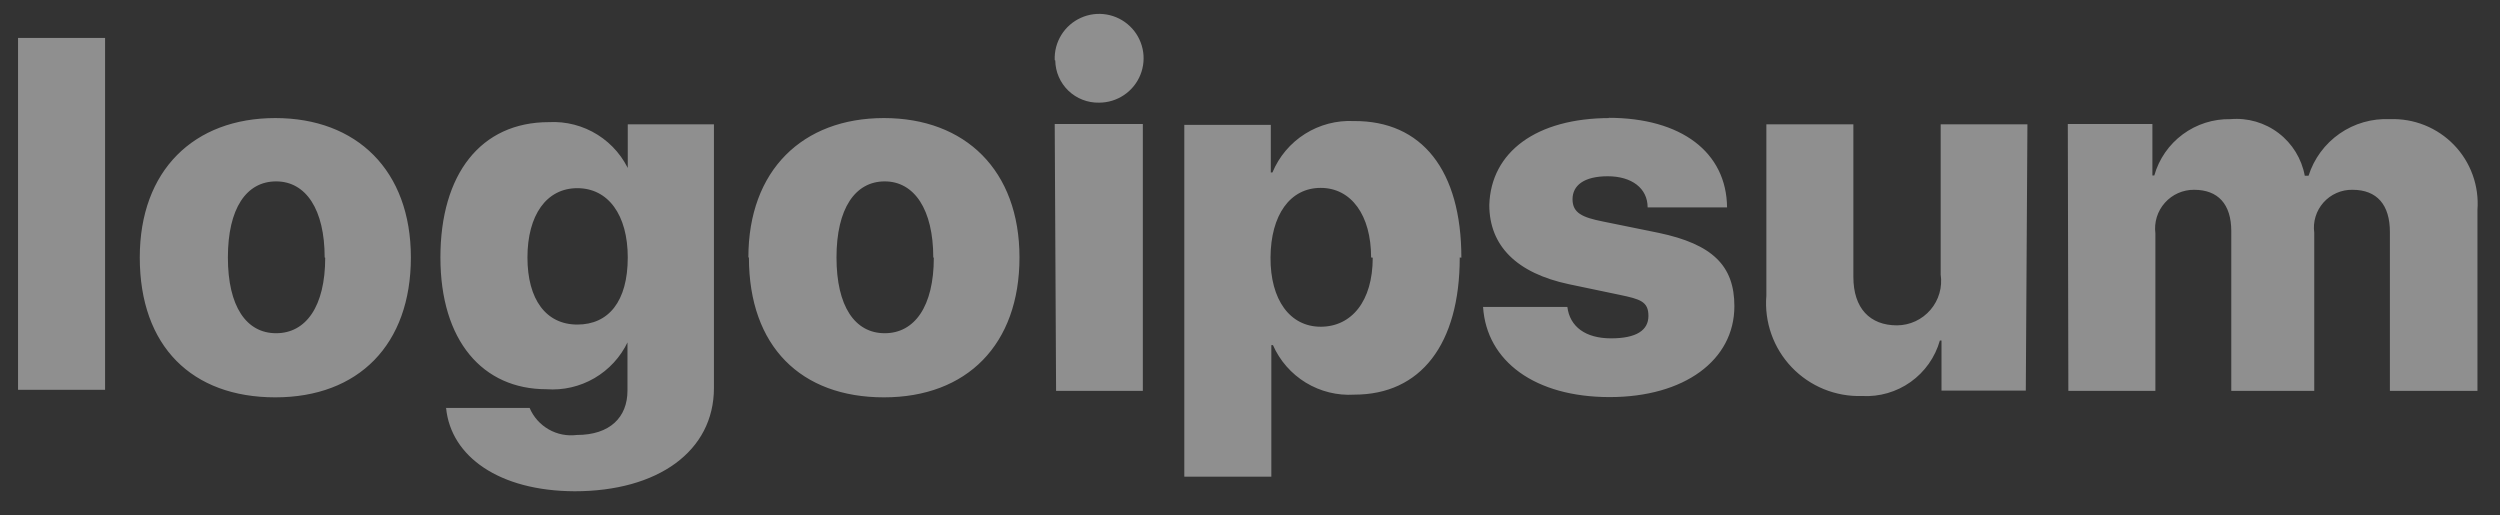 <svg width="97" height="20" viewBox="0 0 97 20" fill="none" xmlns="http://www.w3.org/2000/svg">
<rect x="0" y="0" width="97" height="20" fill="#333333" stroke="none"/>
<path d="M0.7 1.473H4.077V15.123H0.7V1.473ZM5.423 9.989C5.423 6.608 7.527 4.581 10.682 4.581C13.838 4.581 15.942 6.608 15.942 9.989C15.942 13.37 13.912 15.417 10.682 15.417C7.453 15.417 5.423 13.443 5.423 9.989ZM12.597 9.989C12.597 8.13 11.871 7.038 10.714 7.038C9.557 7.038 8.842 8.088 8.842 9.989C8.842 11.889 9.557 12.929 10.714 12.929C11.871 12.929 12.618 11.889 12.618 9.999L12.597 9.989ZM17.288 15.827H20.549C20.697 16.177 20.956 16.469 21.287 16.659C21.617 16.849 22.001 16.925 22.379 16.877C23.673 16.877 24.346 16.184 24.346 15.155V13.265H24.357C24.078 13.853 23.627 14.344 23.064 14.672C22.501 15 21.851 15.15 21.201 15.102C18.729 15.102 17.088 13.223 17.088 9.989C17.088 6.755 18.655 4.739 21.296 4.739C21.963 4.703 22.624 4.875 23.189 5.23C23.755 5.586 24.195 6.107 24.451 6.723H24.357V4.823H27.701V15.05C27.701 17.517 25.514 19.061 22.295 19.061C19.371 19.05 17.498 17.717 17.309 15.837L17.288 15.827ZM24.357 9.989C24.357 8.34 23.599 7.301 22.4 7.301C21.201 7.301 20.465 8.351 20.465 9.989C20.465 11.627 21.191 12.593 22.4 12.593C23.61 12.593 24.357 11.7 24.357 9.989ZM29.037 9.989C29.037 6.608 31.141 4.581 34.297 4.581C37.452 4.581 39.556 6.608 39.556 9.989C39.556 13.37 37.515 15.417 34.297 15.417C31.078 15.417 29.058 13.443 29.058 9.989H29.037ZM36.211 9.989C36.211 8.13 35.475 7.038 34.328 7.038C33.182 7.038 32.456 8.088 32.456 9.989C32.456 11.889 33.171 12.929 34.328 12.929C35.485 12.929 36.232 11.889 36.232 9.999L36.211 9.989ZM40.923 2.334C40.909 1.991 40.997 1.651 41.178 1.358C41.358 1.066 41.622 0.833 41.936 0.692C42.249 0.55 42.598 0.505 42.938 0.563C43.277 0.621 43.591 0.779 43.84 1.017C44.089 1.254 44.26 1.561 44.333 1.897C44.406 2.233 44.376 2.582 44.248 2.901C44.12 3.22 43.899 3.494 43.614 3.686C43.329 3.879 42.993 3.982 42.648 3.983C42.428 3.988 42.209 3.95 42.004 3.87C41.799 3.791 41.612 3.671 41.453 3.519C41.295 3.367 41.168 3.184 41.081 2.983C40.993 2.781 40.947 2.564 40.944 2.345L40.923 2.334ZM40.923 4.812H44.342V15.165H40.976L40.923 4.812ZM56.638 9.989C56.638 13.359 55.123 15.312 52.547 15.312C51.887 15.353 51.23 15.19 50.666 14.847C50.102 14.503 49.657 13.995 49.391 13.391H49.328V18.494H45.951V4.844H49.307V6.692H49.37C49.627 6.075 50.067 5.553 50.632 5.196C51.197 4.839 51.858 4.665 52.525 4.697C55.176 4.676 56.701 6.618 56.701 9.999L56.638 9.989ZM53.199 9.989C53.199 8.351 52.431 7.29 51.242 7.29C50.054 7.29 49.307 8.34 49.296 9.989C49.286 11.637 50.054 12.677 51.242 12.677C52.431 12.677 53.262 11.7 53.262 9.999L53.199 9.989ZM62.402 4.571C65.232 4.571 66.989 5.904 67.01 8.046H63.928C63.928 7.301 63.307 6.839 62.381 6.839C61.456 6.839 61.014 7.196 61.014 7.731C61.014 8.267 61.403 8.435 62.181 8.592L64.348 9.033C66.452 9.474 67.294 10.314 67.294 11.879C67.294 13.979 65.348 15.407 62.455 15.407C59.562 15.407 57.68 14.021 57.543 11.91H60.814C60.909 12.677 61.519 13.128 62.508 13.128C63.496 13.128 63.959 12.813 63.959 12.257C63.959 11.7 63.644 11.606 62.834 11.438L60.877 11.028C58.847 10.598 57.785 9.537 57.785 7.952C57.848 5.894 59.615 4.581 62.465 4.581L62.402 4.571ZM78.601 15.155H75.33V13.212H75.267C75.084 13.86 74.685 14.426 74.136 14.818C73.587 15.209 72.921 15.402 72.248 15.365C71.74 15.381 71.233 15.29 70.763 15.098C70.292 14.905 69.867 14.615 69.517 14.248C69.166 13.88 68.897 13.442 68.728 12.963C68.559 12.484 68.493 11.975 68.535 11.469V4.823H71.911V10.745C71.911 11.963 72.553 12.624 73.605 12.624C73.852 12.622 74.095 12.568 74.319 12.464C74.543 12.36 74.742 12.209 74.902 12.022C75.063 11.835 75.181 11.616 75.249 11.379C75.318 11.142 75.334 10.894 75.298 10.65V4.823H78.664L78.601 15.155ZM80.231 4.812H83.513V6.807H83.587C83.768 6.168 84.157 5.607 84.692 5.212C85.226 4.817 85.877 4.61 86.543 4.623C87.21 4.565 87.876 4.758 88.409 5.164C88.942 5.57 89.304 6.159 89.425 6.818H89.572C89.782 6.156 90.206 5.582 90.776 5.185C91.347 4.788 92.033 4.591 92.728 4.623C93.189 4.606 93.65 4.686 94.078 4.858C94.507 5.03 94.894 5.291 95.215 5.623C95.536 5.955 95.782 6.351 95.939 6.785C96.096 7.219 96.159 7.681 96.125 8.141V15.165H92.728V9.002C92.728 7.952 92.233 7.364 91.276 7.364C91.064 7.36 90.853 7.402 90.659 7.488C90.465 7.573 90.291 7.699 90.15 7.858C90.009 8.017 89.904 8.204 89.843 8.407C89.781 8.609 89.764 8.823 89.793 9.033V15.165H86.574V8.97C86.574 7.92 86.059 7.364 85.133 7.364C84.919 7.362 84.706 7.406 84.51 7.493C84.314 7.58 84.139 7.708 83.997 7.868C83.854 8.028 83.748 8.217 83.684 8.421C83.621 8.626 83.602 8.842 83.629 9.054V15.165H80.252L80.231 4.812Z" fill="white" fill-opacity="0.45"/>
</svg>
